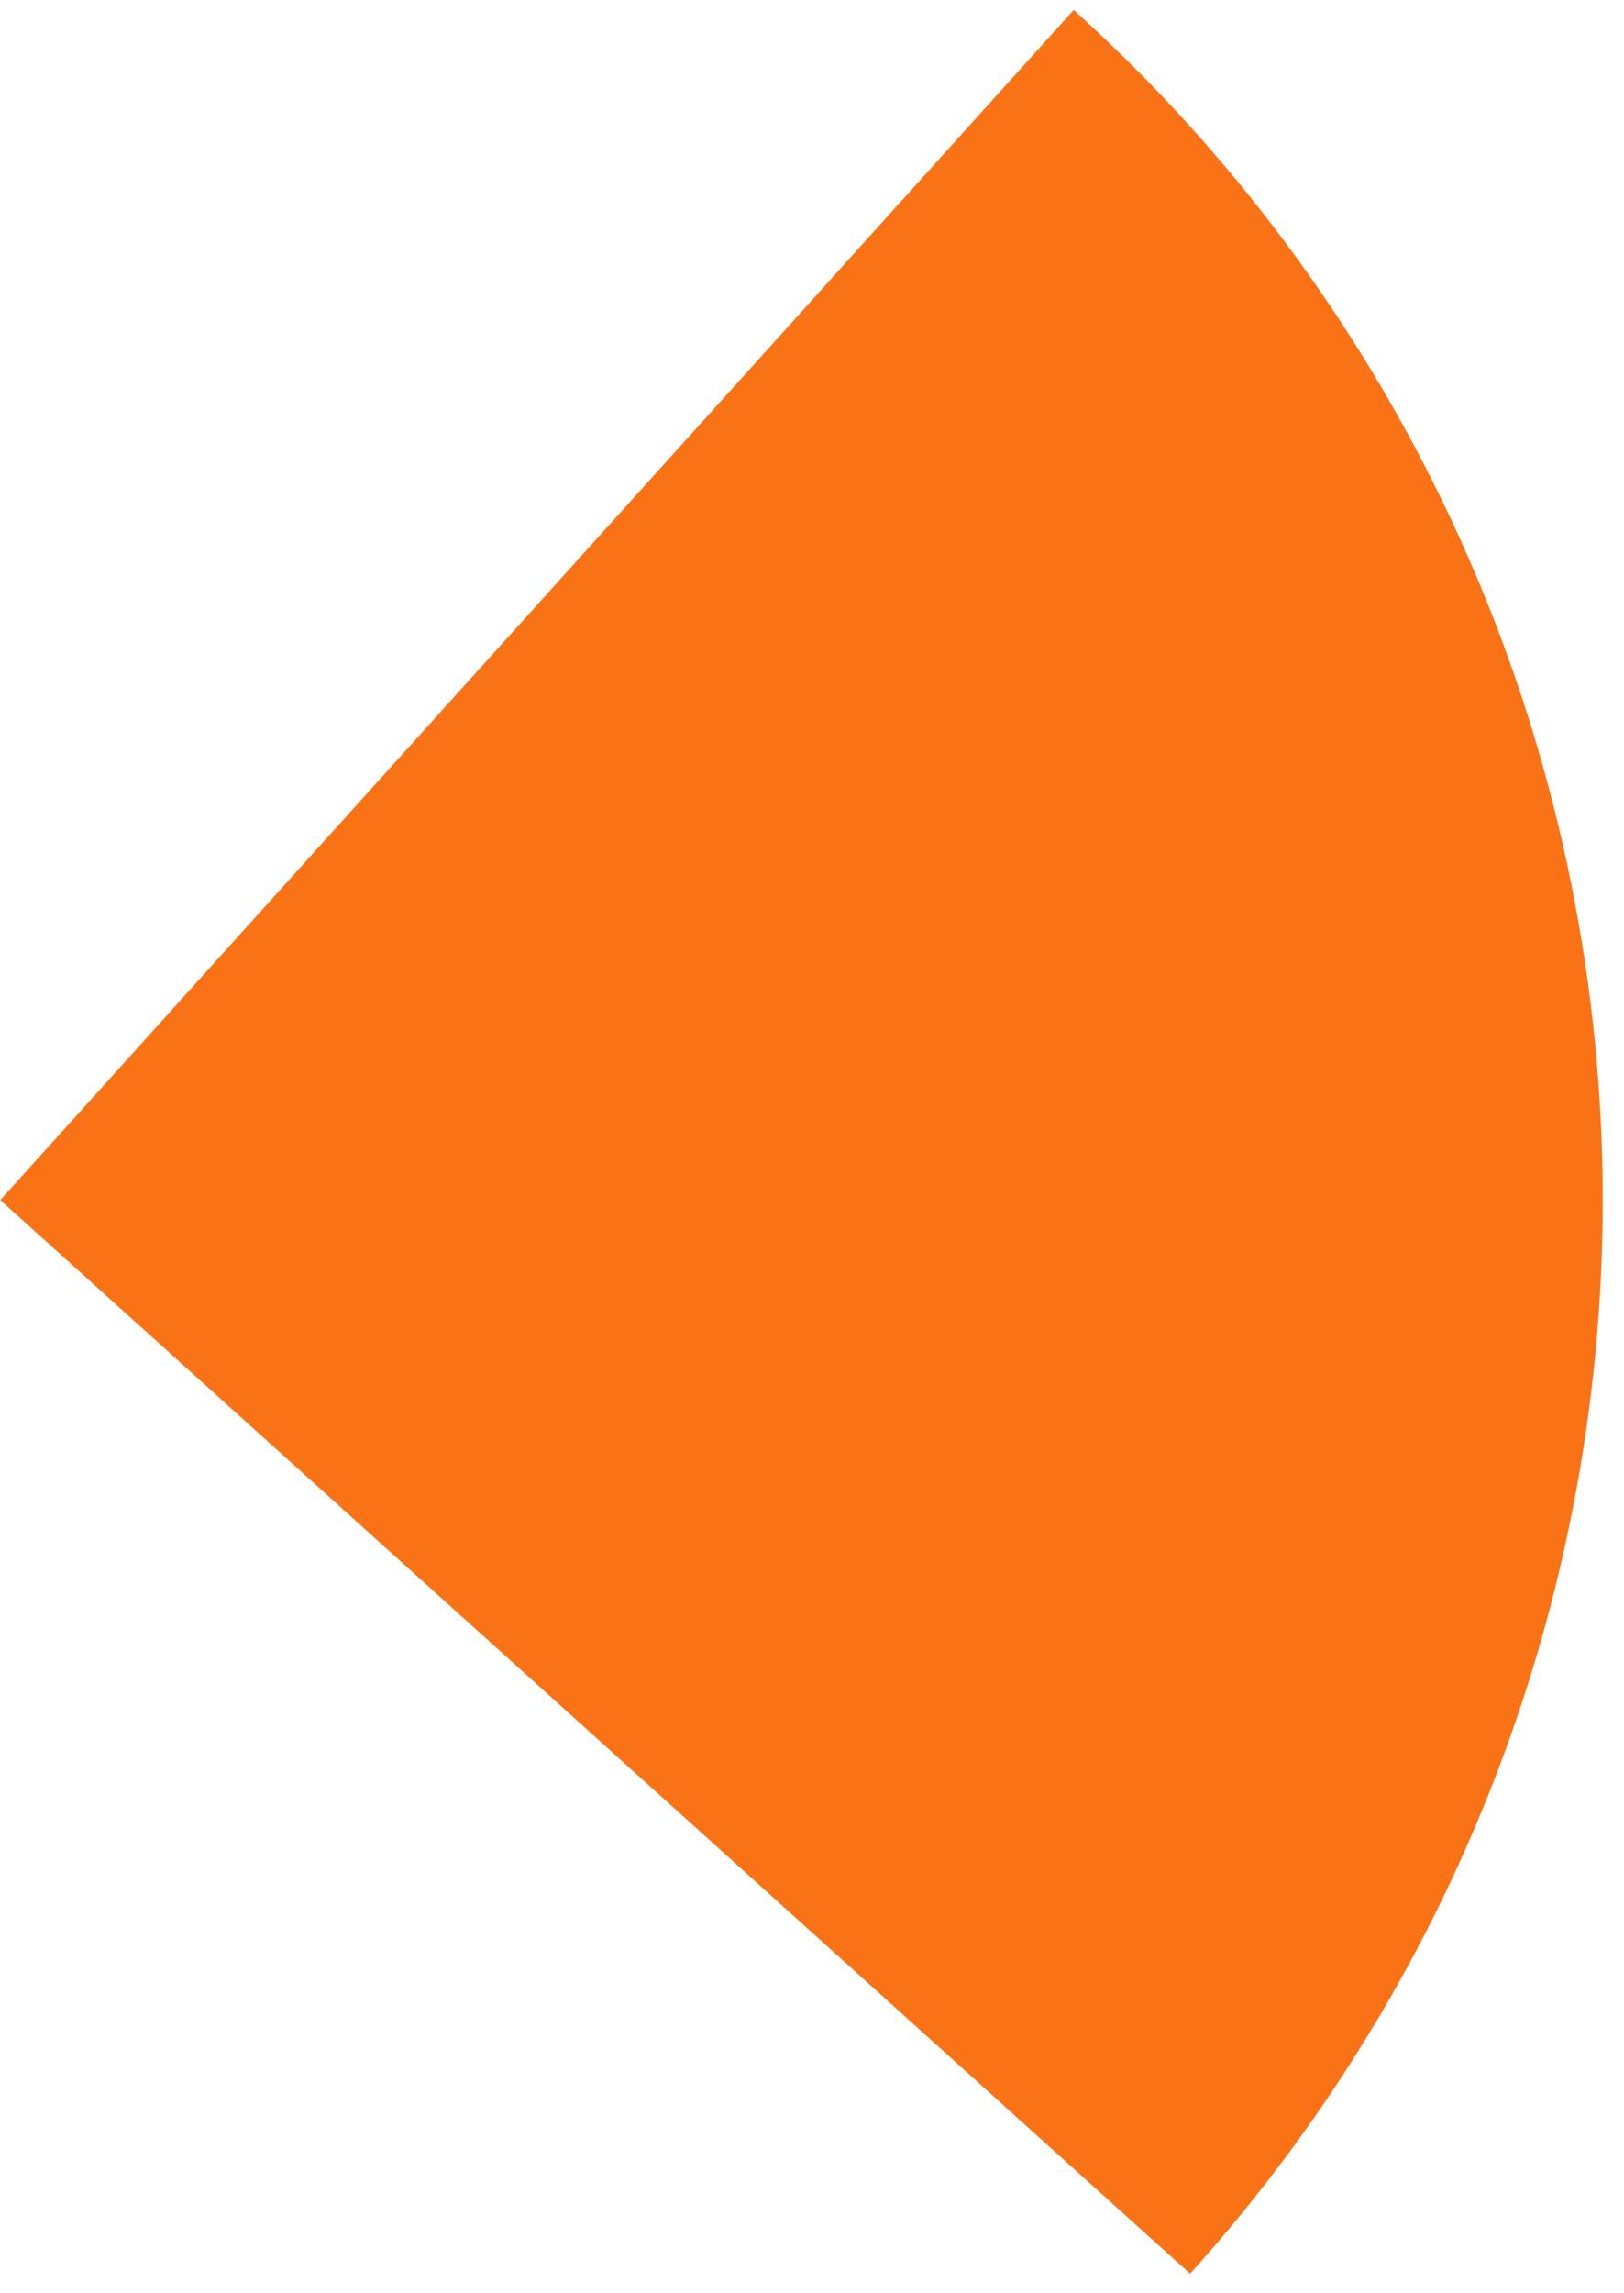 <svg width="68" height="96" viewBox="0 0 68 96" fill="none" xmlns="http://www.w3.org/2000/svg">
<path d="M44.958 0.417C51.5 6.32 56.816 13.453 60.601 21.409C64.387 29.366 66.568 37.99 67.021 46.79C67.474 55.589 66.189 64.392 63.24 72.695C60.29 80.998 55.735 88.638 49.832 95.181L0.013 50.237L44.958 0.417Z" fill="#F97316"/>
</svg>
